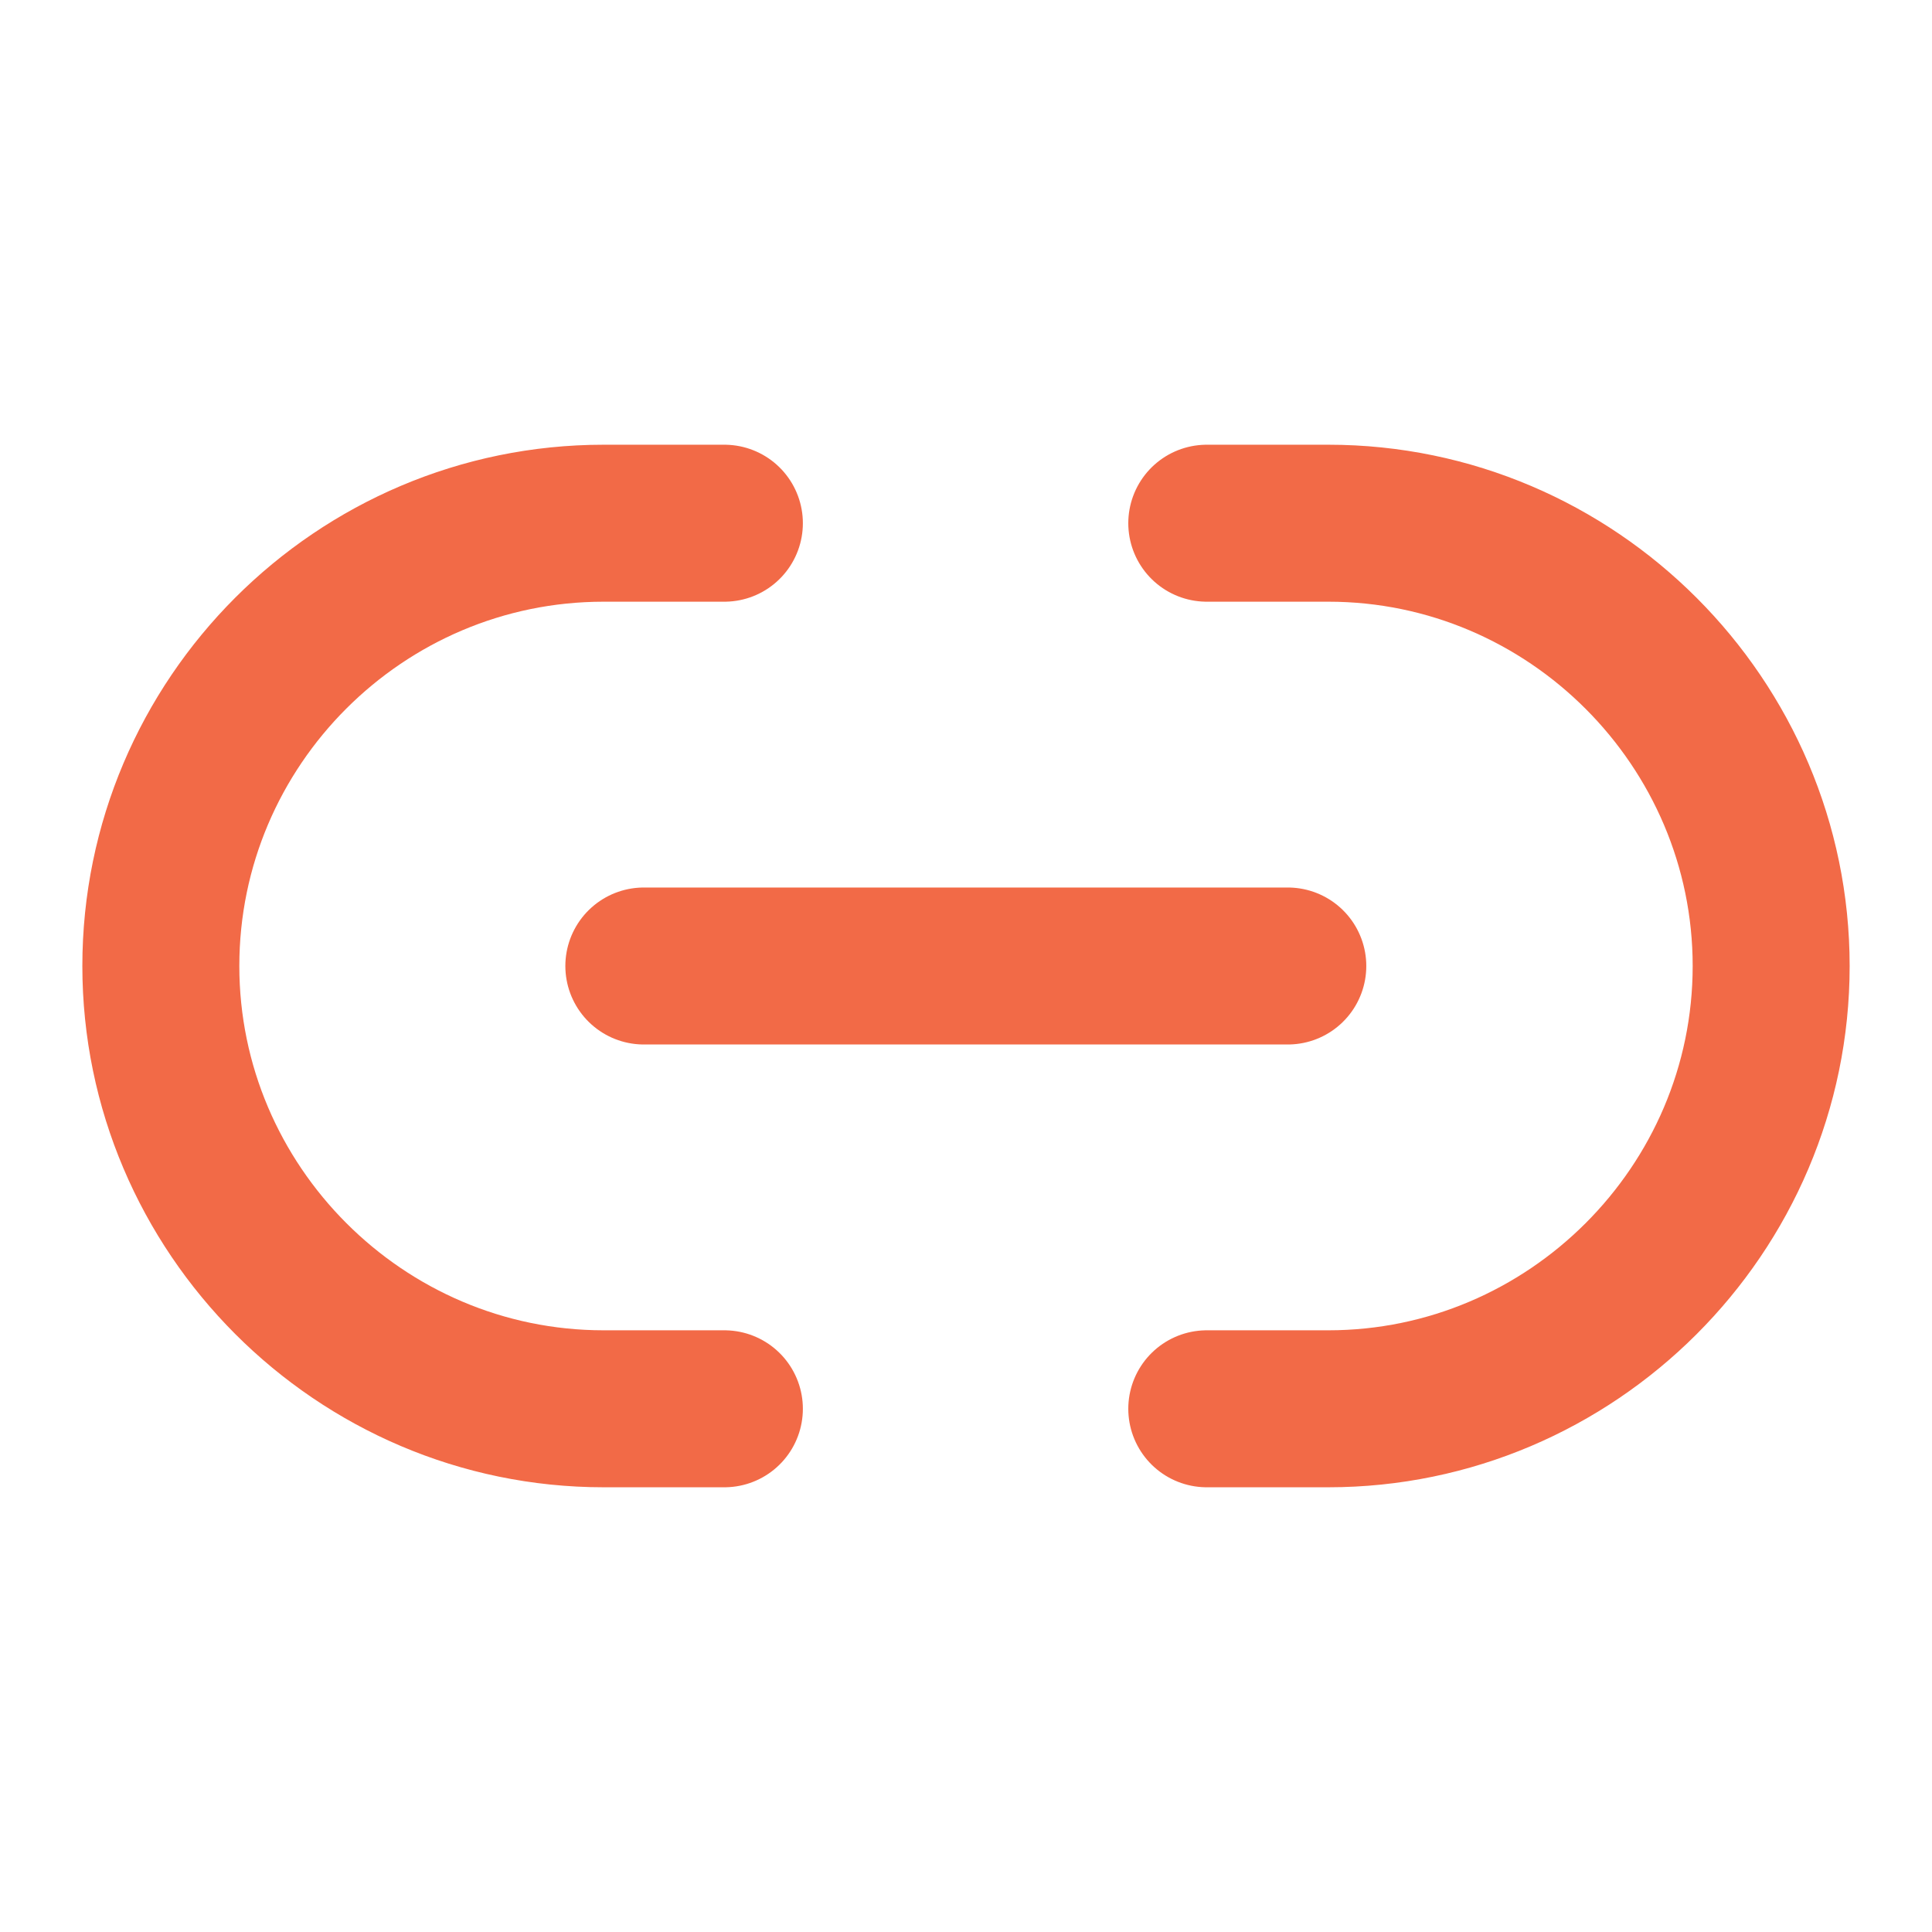 <svg width="16" height="16" viewBox="0 0 16 16" fill="none" xmlns="http://www.w3.org/2000/svg">
<path d="M9.994 11.667H11.001C13.014 11.667 14.668 10.02 14.668 8C14.668 5.987 13.021 4.333 11.001 4.333H9.994" stroke="#F26A47" stroke-width="1.3" stroke-linecap="round" stroke-linejoin="round"/>
<path d="M5.999 4.333H4.999C2.979 4.333 1.332 5.98 1.332 8C1.332 10.013 2.979 11.667 4.999 11.667H5.999" stroke="#F26A47" stroke-width="1.3" stroke-linecap="round" stroke-linejoin="round"/>
<path d="M5.332 8H10.665" stroke="#F26A47" stroke-width="1.3" stroke-linecap="round" stroke-linejoin="round"/>
</svg>

